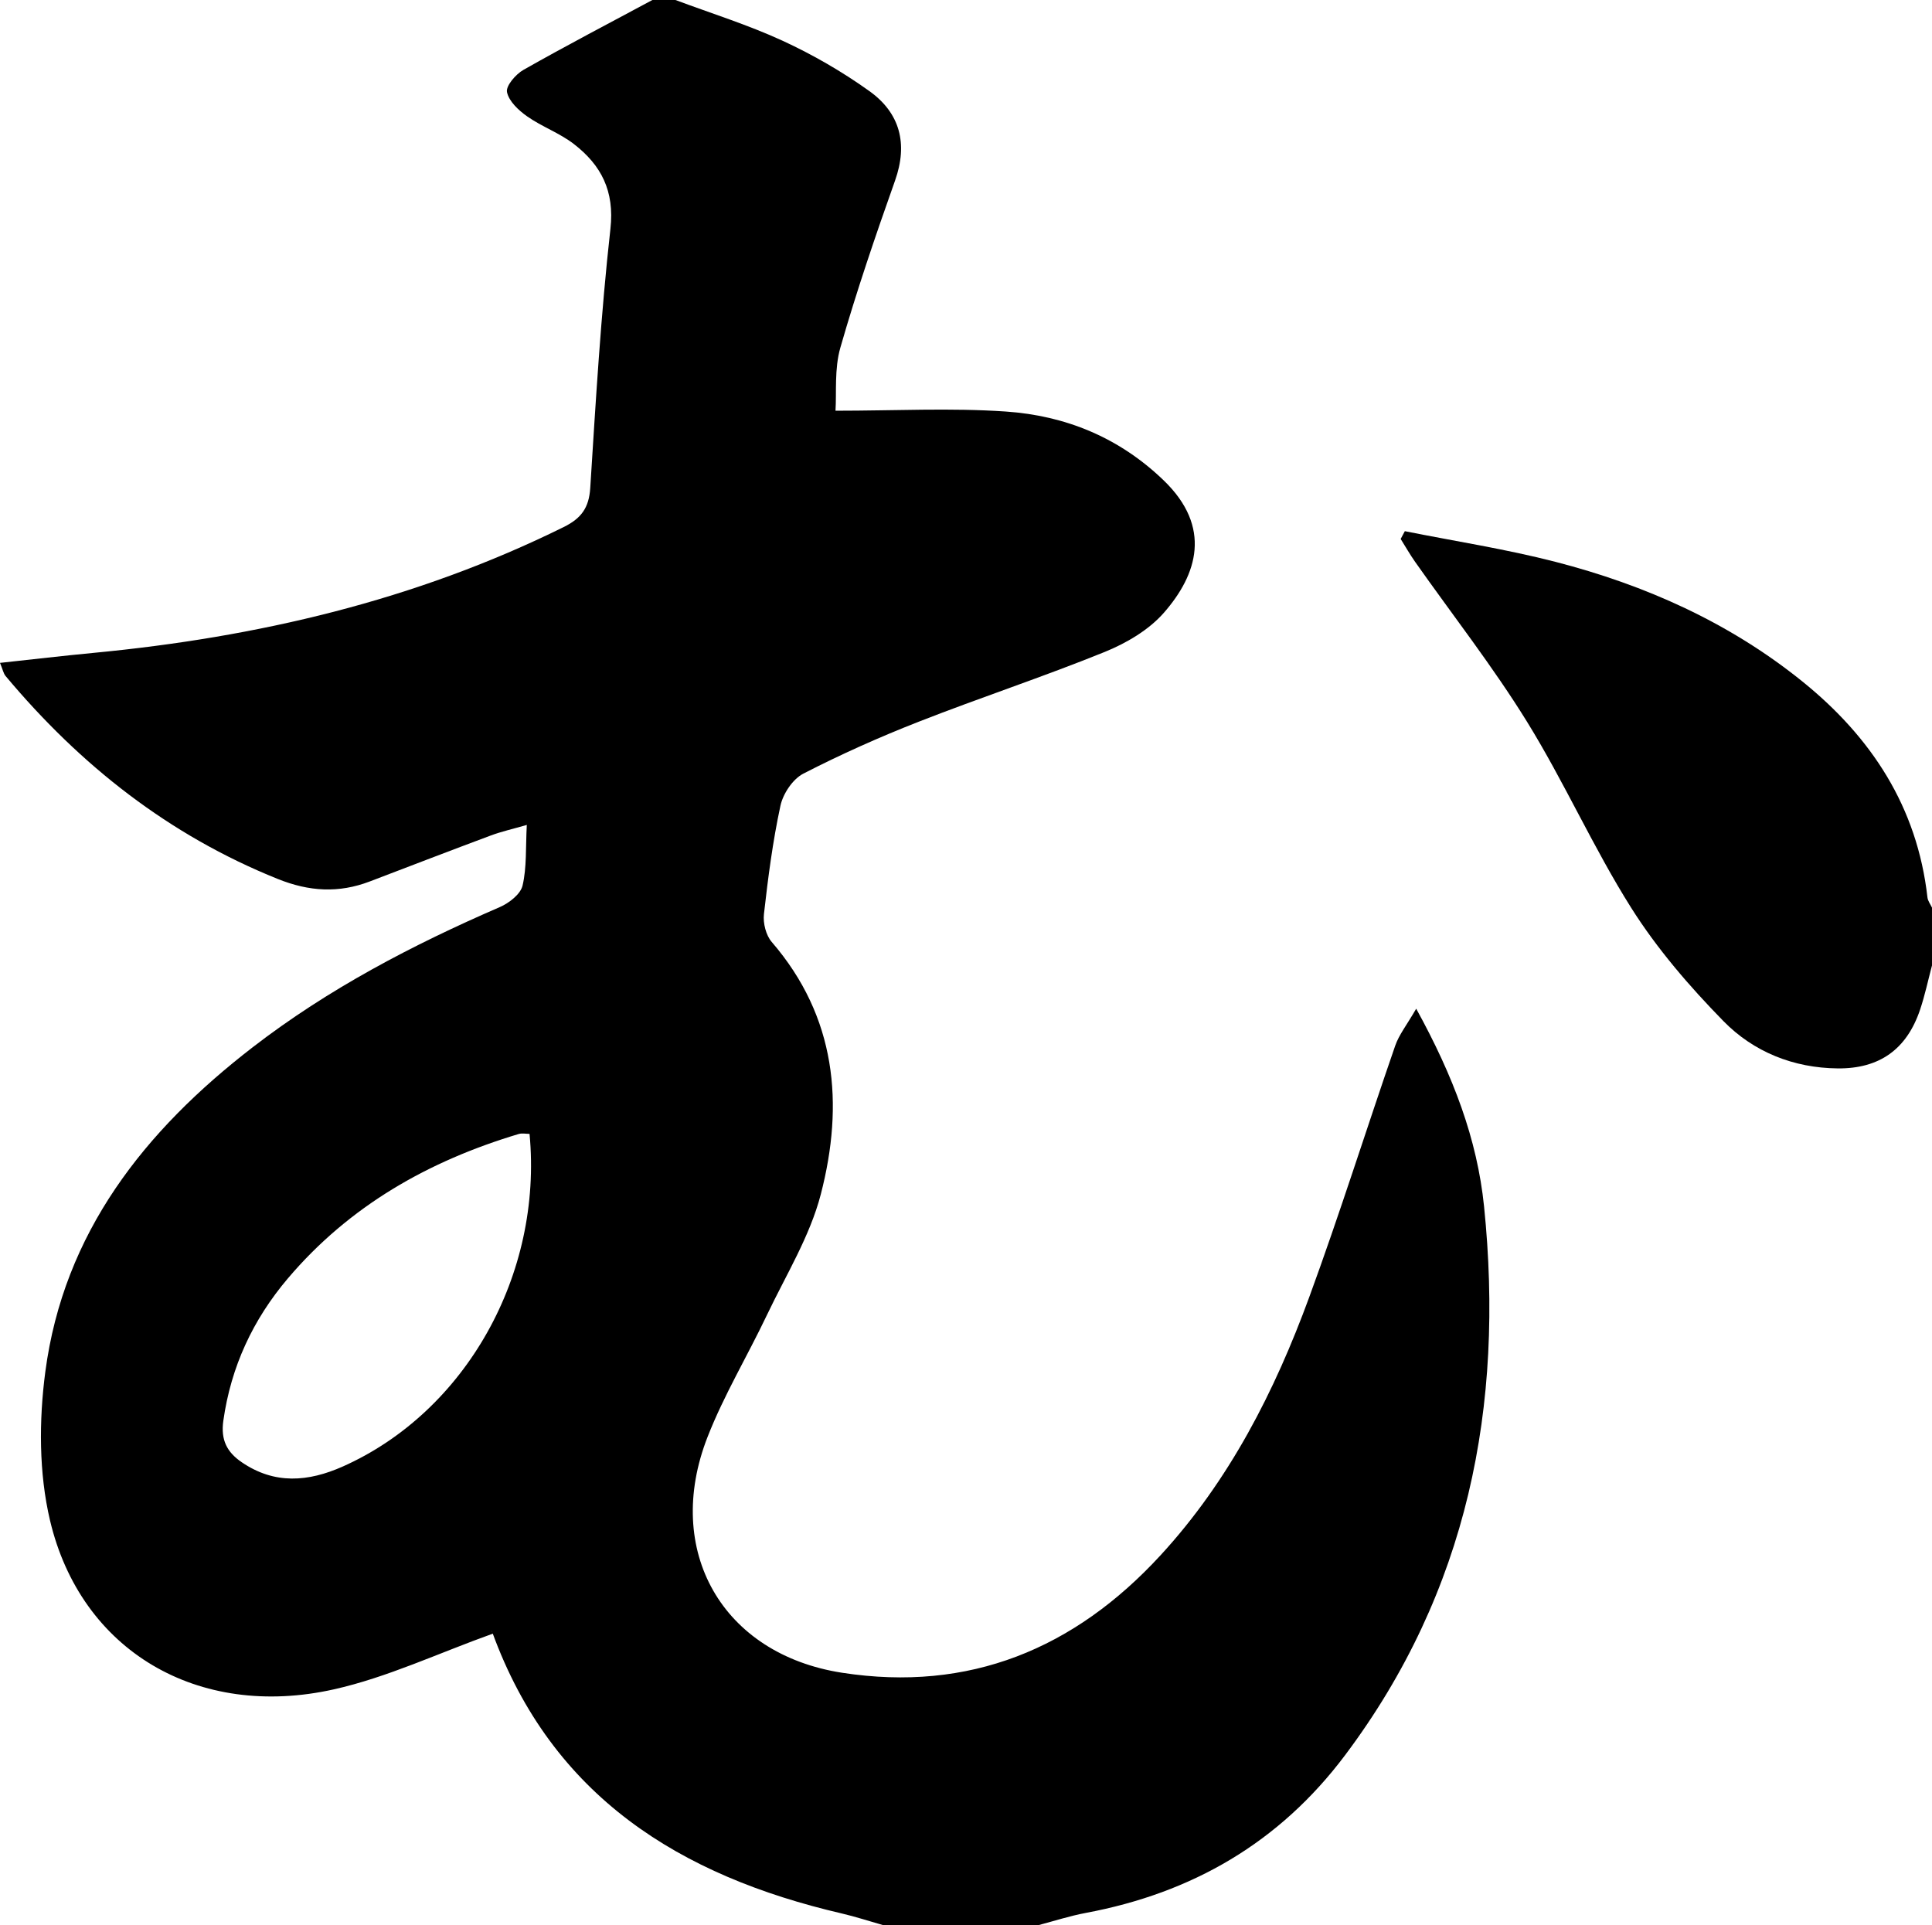 <?xml version="1.0" encoding="utf-8"?>
<!-- Generator: Adobe Illustrator 24.0.1, SVG Export Plug-In . SVG Version: 6.00 Build 0)  -->
<svg version="1.1" xmlns="http://www.w3.org/2000/svg" xmlns:xlink="http://www.w3.org/1999/xlink" x="0px" y="0px"
	 viewBox="0 0 334.19 333" style="enable-background:new 0 0 334.19 333;" xml:space="preserve">
<g id="Layer_1">
</g>
<g id="Layer_2">
</g>
<g id="Layer_3">
	<g>
		<path d="M116.837,0c6.196,2.316,12.548,4.291,18.54,7.052c5.236,2.412,10.321,5.351,15.009,8.709
			c5.281,3.784,6.706,9.08,4.435,15.482c-3.388,9.55-6.666,19.156-9.458,28.892
			c-1.058,3.688-0.64,7.802-0.842,10.913c10.332,0,19.939-0.516,29.465,0.14
			c10.314,0.709,19.585,4.475,27.294,11.901c8.405,8.096,5.839,16.281,0.051,22.899
			c-2.615,2.99-6.498,5.268-10.242,6.786c-10.613,4.304-21.512,7.892-32.177,12.071
			c-6.788,2.66-13.477,5.646-19.957,8.981c-1.826,0.94-3.509,3.468-3.958,5.549
			c-1.331,6.173-2.148,12.472-2.856,18.756c-0.176,1.558,0.353,3.657,1.353,4.817
			c11.173,12.95,12.531,28.014,8.486,43.636c-1.887,7.288-6.045,14.003-9.327,20.905
			c-3.355,7.056-7.421,13.816-10.259,21.066c-7.707,19.684,2.549,37.603,23.283,40.802
			c21.972,3.39,40.156-4.122,55.046-20.3c11.924-12.957,19.762-28.354,25.751-44.7
			c5.265-14.372,9.856-28.992,14.861-43.463c0.662-1.914,2.008-3.589,3.634-6.409
			c6.436,11.683,10.55,22.577,11.738,34.207c3.524,34.501-2.796,66.618-24.04,94.921
			c-11.367,15.145-26.479,23.851-44.87,27.29c-2.75,0.514-5.433,1.391-8.147,2.1
			c-8.973,0-17.947,0-26.92,0c-2.38-0.677-4.737-1.455-7.144-2.015
			c-27.922-6.5-50.076-20.184-60.434-48.637c-0.099-0.272-0.468-0.444,0.235,0.189
			c-9.587,3.431-18.374,7.614-27.631,9.686c-23.52,5.264-43.778-6.668-49.105-29.224
			c-1.936-8.196-1.923-17.278-0.814-25.693c3.177-24.091,17.187-41.723,35.825-56.116
			c13.113-10.126,27.662-17.728,42.806-24.29c1.594-0.691,3.574-2.227,3.922-3.713
			c0.74-3.16,0.523-6.546,0.733-10.491c-2.476,0.716-4.389,1.141-6.208,1.819
			c-7.001,2.609-13.973,5.297-20.955,7.96c-5.367,2.047-10.467,1.756-15.916-0.435
			c-18.821-7.567-34.165-19.665-47.081-35.109c-0.371-0.444-0.482-1.106-0.964-2.268
			c5.659-0.609,10.894-1.228,16.141-1.727c28.334-2.696,55.671-9.073,81.36-21.766
			c3.046-1.505,4.381-3.319,4.6-6.778c0.947-14.956,1.827-29.934,3.489-44.818
			c0.733-6.566-1.609-11.001-6.297-14.643c-2.458-1.909-5.535-2.998-8.098-4.795
			c-1.484-1.041-3.17-2.613-3.497-4.208c-0.219-1.07,1.511-3.086,2.841-3.841
			C97.896,7.916,105.397,4.002,112.849,0C114.178,0,115.508,0,116.837,0z M91.599,196.138
			c-0.621,0-1.297-0.151-1.877,0.022c-15.584,4.666-29.277,12.423-39.931,24.984
			c-6.037,7.118-9.842,15.265-11.161,24.622c-0.469,3.33,0.638,5.431,3.179,7.168
			c5.681,3.886,11.517,3.403,17.492,0.741C80.536,244.213,93.904,220.484,91.599,196.138z"/>
		<path d="M334.19,167c-0.678,2.553-1.221,5.152-2.061,7.65c-2.314,6.878-7.046,10.231-14.24,10.163
			c-7.673-0.073-14.565-2.857-19.777-8.183c-5.875-6.004-11.486-12.512-15.956-19.597
			c-6.551-10.384-11.561-21.74-18.02-32.189c-5.907-9.556-12.875-18.451-19.353-27.653
			c-0.897-1.274-1.669-2.638-2.499-3.96c0.24-0.449,0.48-0.898,0.72-1.347
			c8.684,1.738,17.466,3.089,26.029,5.298c15.568,4.015,30.082,10.496,42.71,20.678
			c11.968,9.65,19.896,21.737,21.662,37.385c0.069,0.607,0.515,1.172,0.785,1.756
			C334.19,160.333,334.19,163.667,334.19,167z"/>
	</g>
</g>
<g id="Layer_4">
</g>
</svg>
